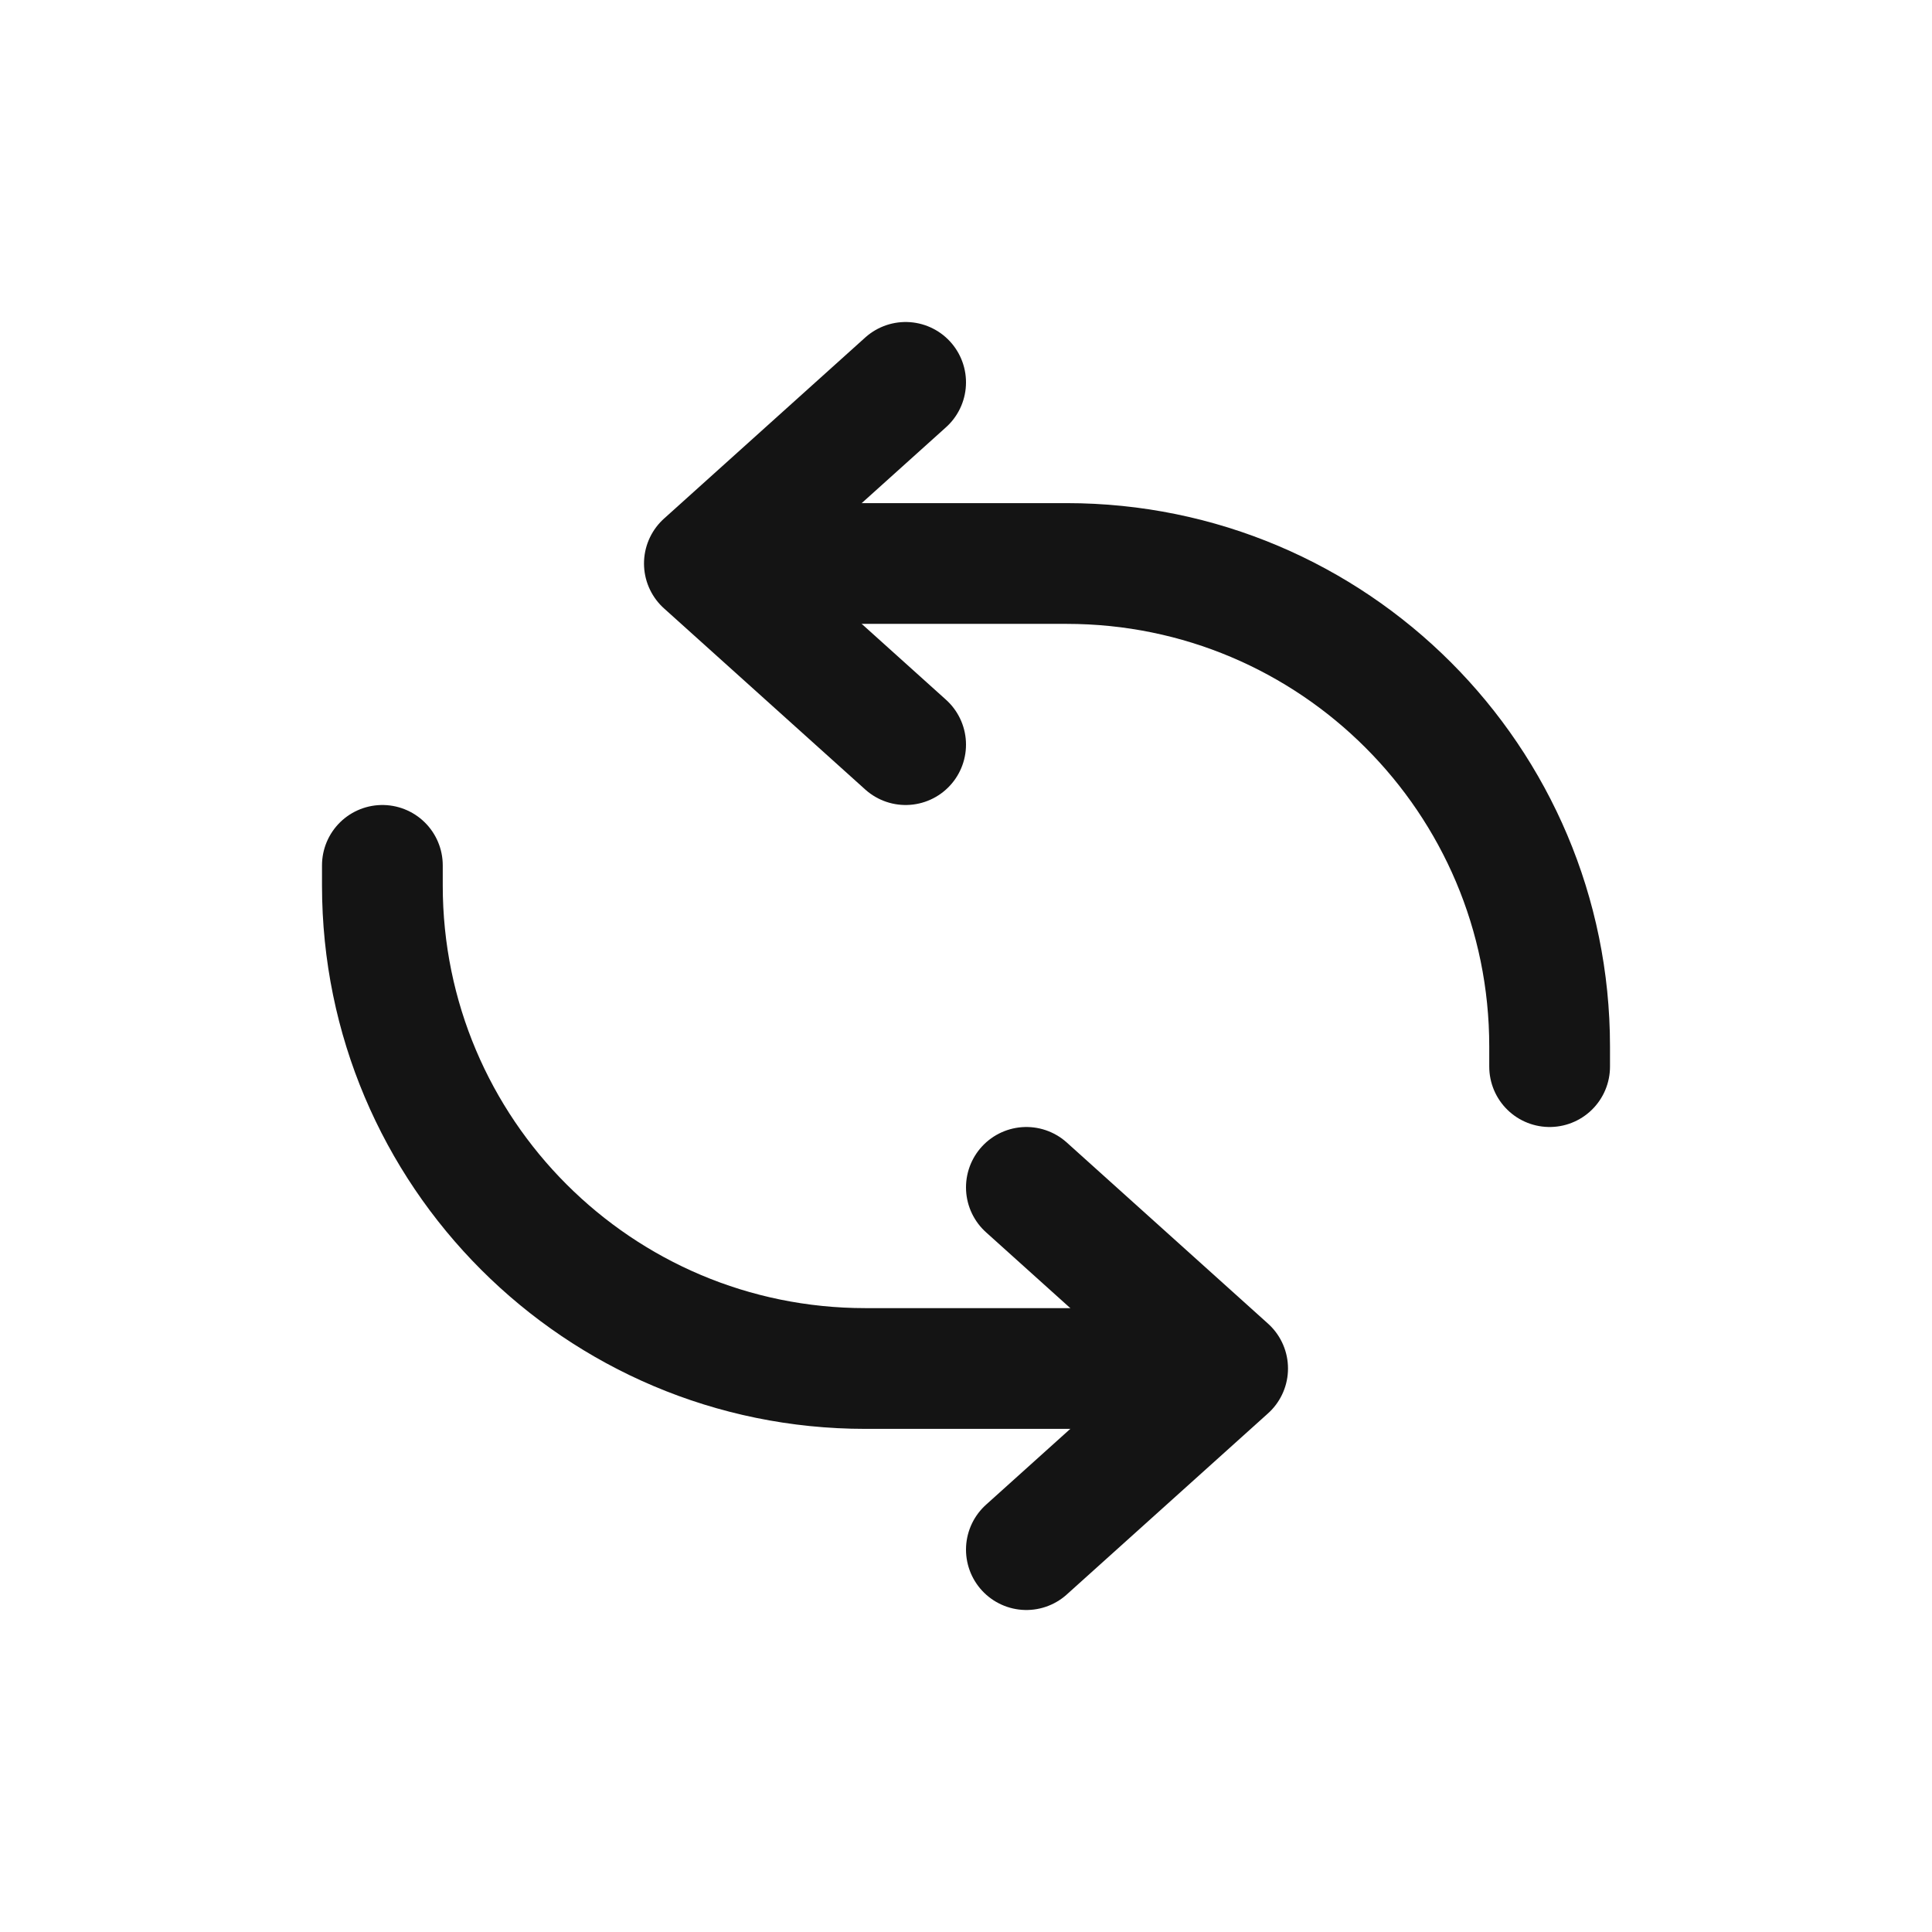 <svg fill="none" height="24" viewBox="0 0 24 24" width="24" xmlns="http://www.w3.org/2000/svg"><g stroke="#141414" stroke-linecap="round" stroke-linejoin="round" stroke-width="1.5"><path d="m11.25 4.75-2.5 2.25 2.5 2.25"/><path d="m12.75 19.25 2.5-2.25-2.5-2.25"/><path d="m9.75 7h3.5c3.314 0 6 2.686 6 6v.25"/><path d="m14.25 17h-3.5c-3.314 0-6-2.686-6-6v-.25"/></g></svg>